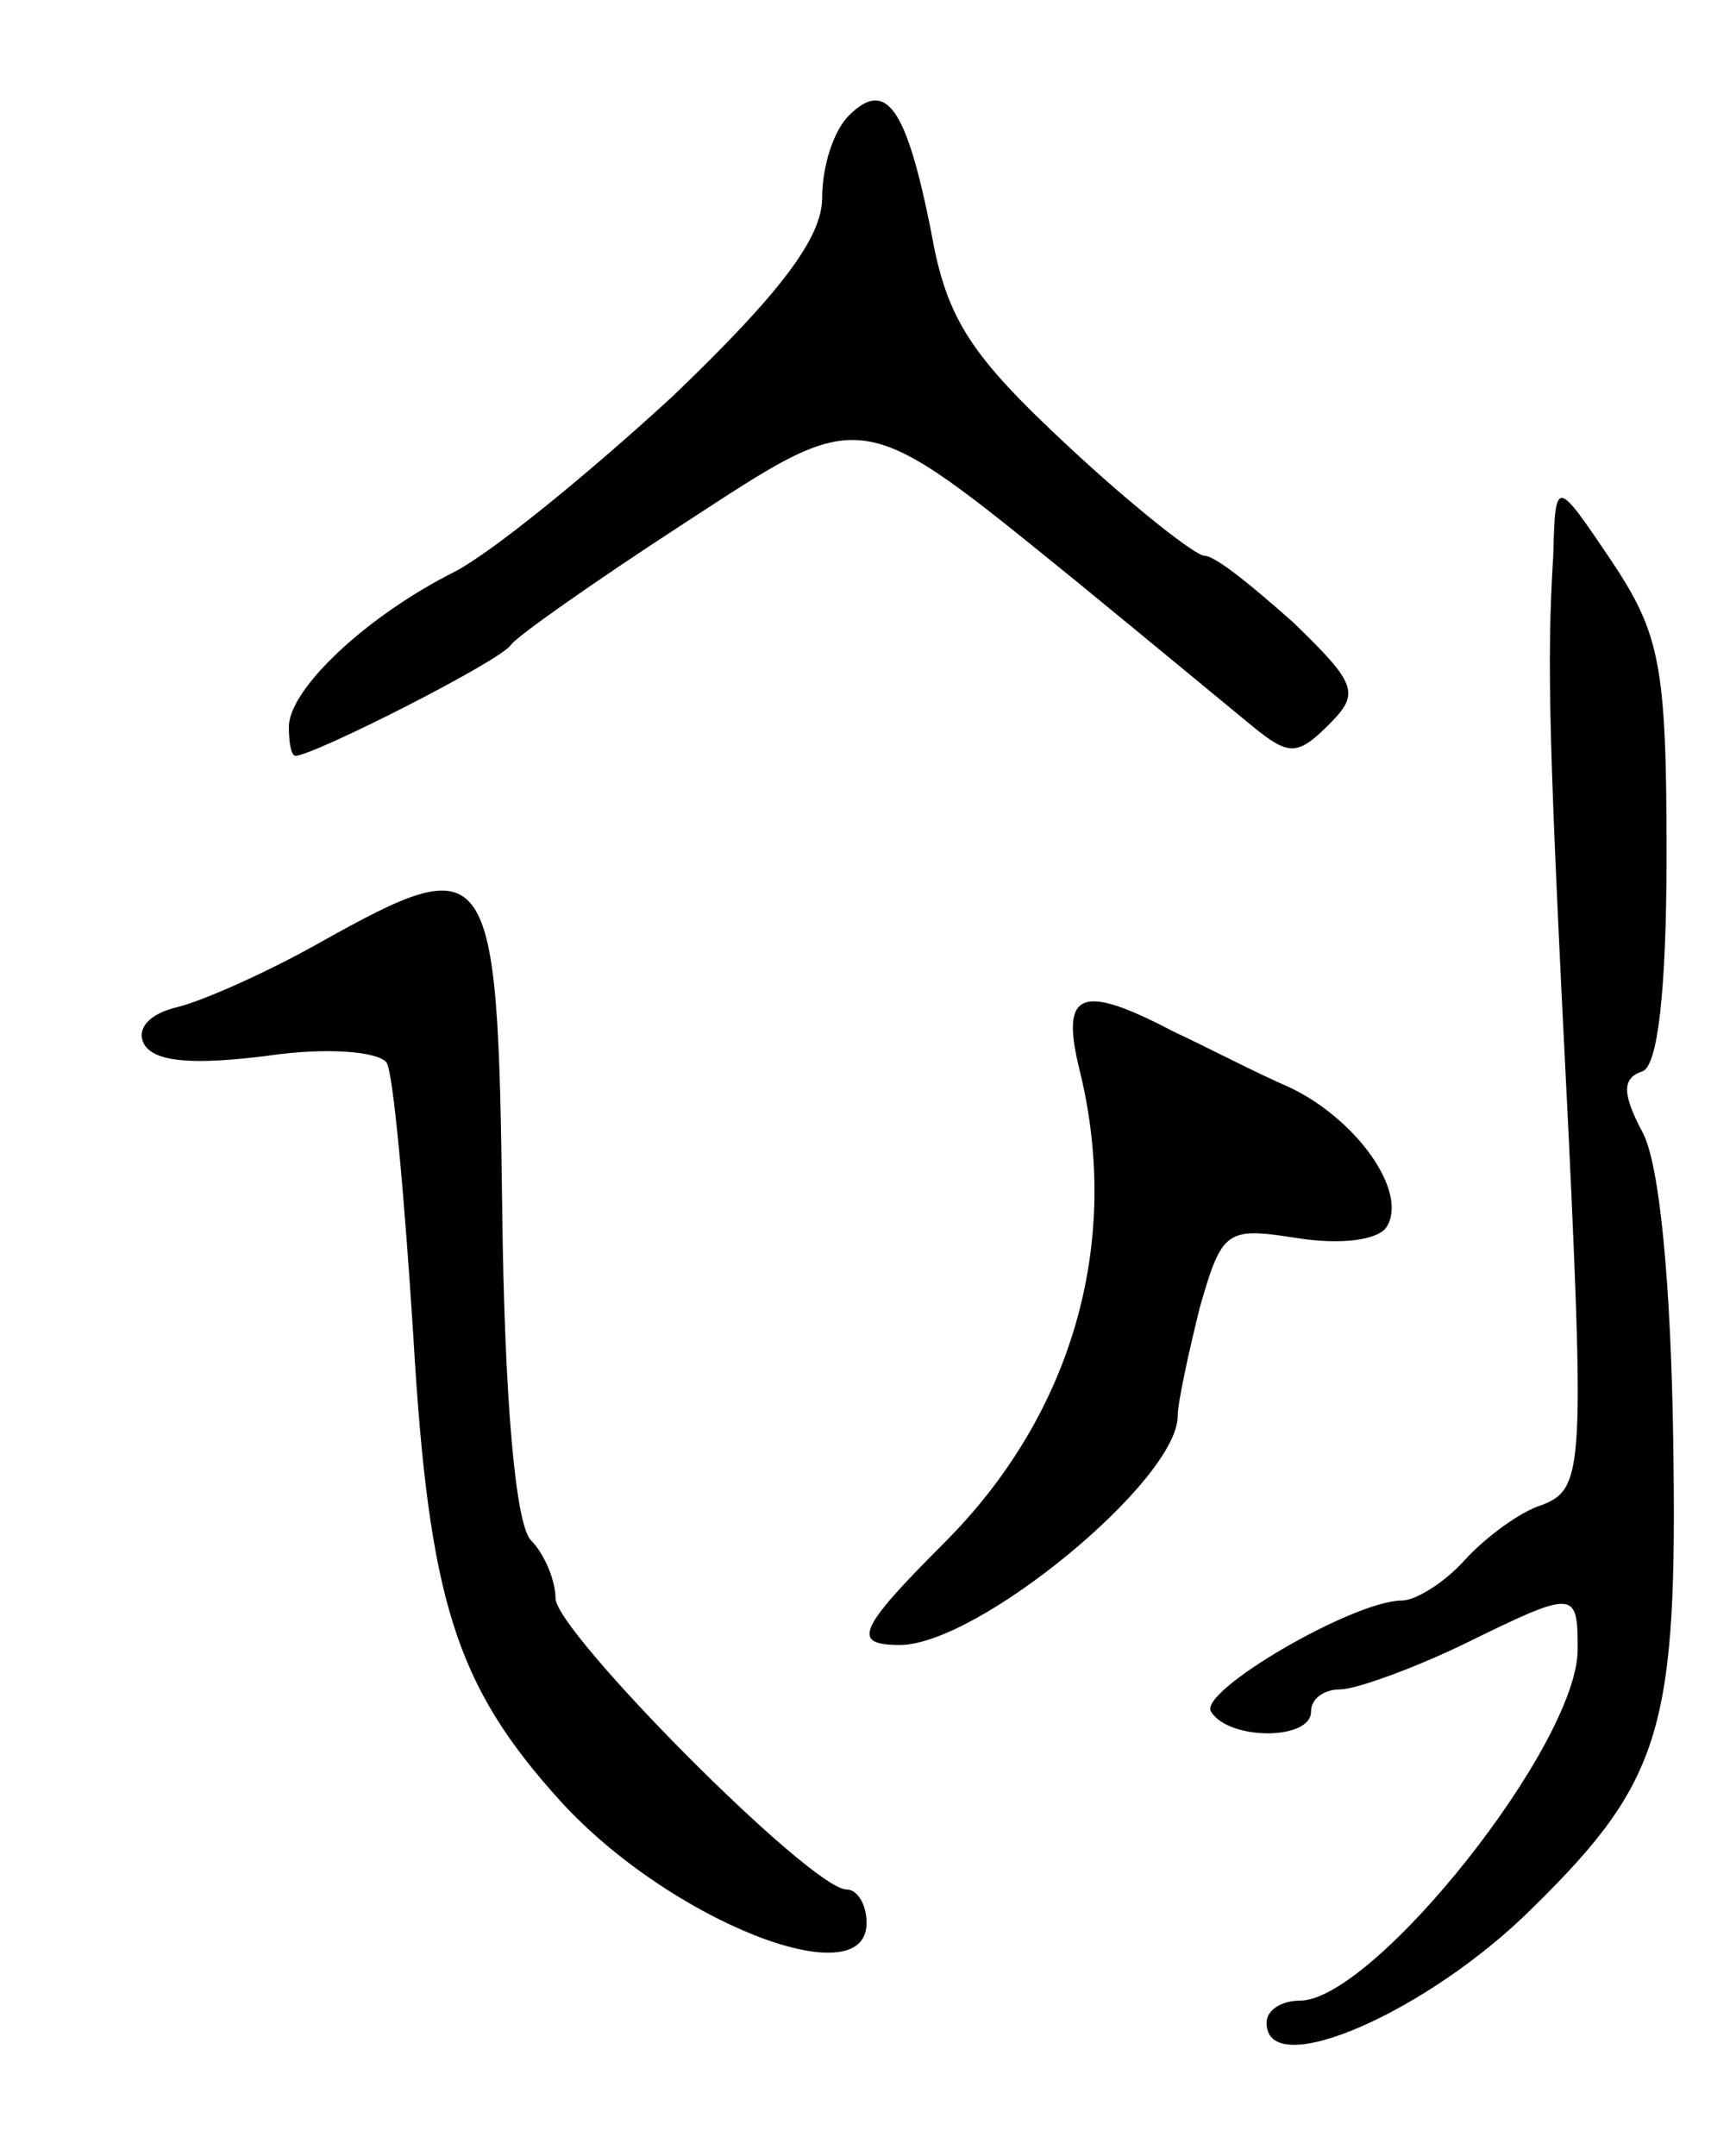 <svg version="1.0" xmlns="http://www.w3.org/2000/svg"
 width="77pt" height="97pt" viewBox="0 0 77 97"
 preserveAspectRatio="xMidYMid meet">
<g transform="translate(0,97) scale(0.1,-0.1)"
fill="#000000" stroke="none">
<path d="M382 918 c-7 -7 -12 -23 -12 -37 0 -18 -19 -43 -67 -89 -38 -35 -81
-70 -98 -79 -40 -20 -75 -53 -75 -70 0 -7 1 -13 3 -13 8 0 93 43 97 50 3 4 37
28 77 54 83 54 78 55 178 -26 33 -27 68 -56 79 -65 16 -13 20 -13 34 1 14 14
13 18 -16 46 -18 16 -35 30 -40 30 -4 0 -32 22 -61 49 -44 41 -55 57 -62 97
-11 55 -20 69 -37 52z"/>
<path d="M699 720 c-3 -49 -2 -84 7 -262 7 -149 6 -158 -12 -165 -10 -3 -26
-15 -35 -25 -9 -10 -22 -18 -28 -18 -22 0 -92 -41 -86 -50 8 -13 45 -13 45 0
0 6 6 10 13 10 7 0 32 9 55 20 51 25 52 25 52 -2 0 -43 -92 -158 -125 -158 -8
0 -15 -4 -15 -10 0 -27 73 5 120 52 58 57 65 81 63 210 -1 69 -6 125 -14 139
-9 17 -9 24 0 27 7 2 11 36 11 98 0 85 -3 99 -25 132 -25 37 -25 37 -26 2z"/>
<path d="M144 546 c-23 -13 -52 -26 -64 -29 -13 -3 -19 -10 -15 -17 5 -8 23
-9 55 -5 27 4 50 2 54 -3 3 -5 8 -60 12 -123 7 -119 19 -157 66 -209 49 -54
138 -89 138 -55 0 8 -4 15 -9 15 -16 0 -131 116 -131 131 0 8 -5 20 -11 26 -7
7 -12 63 -13 150 -2 158 -5 162 -82 119z"/>
<path d="M486 488 c19 -78 -4 -155 -61 -212 -39 -39 -42 -46 -20 -46 35 0 125
74 125 103 0 6 5 29 10 49 10 35 12 36 44 31 19 -3 36 -1 40 5 10 16 -14 49
-44 63 -14 6 -37 18 -52 25 -42 22 -51 18 -42 -18z"/>
</g>
</svg>
